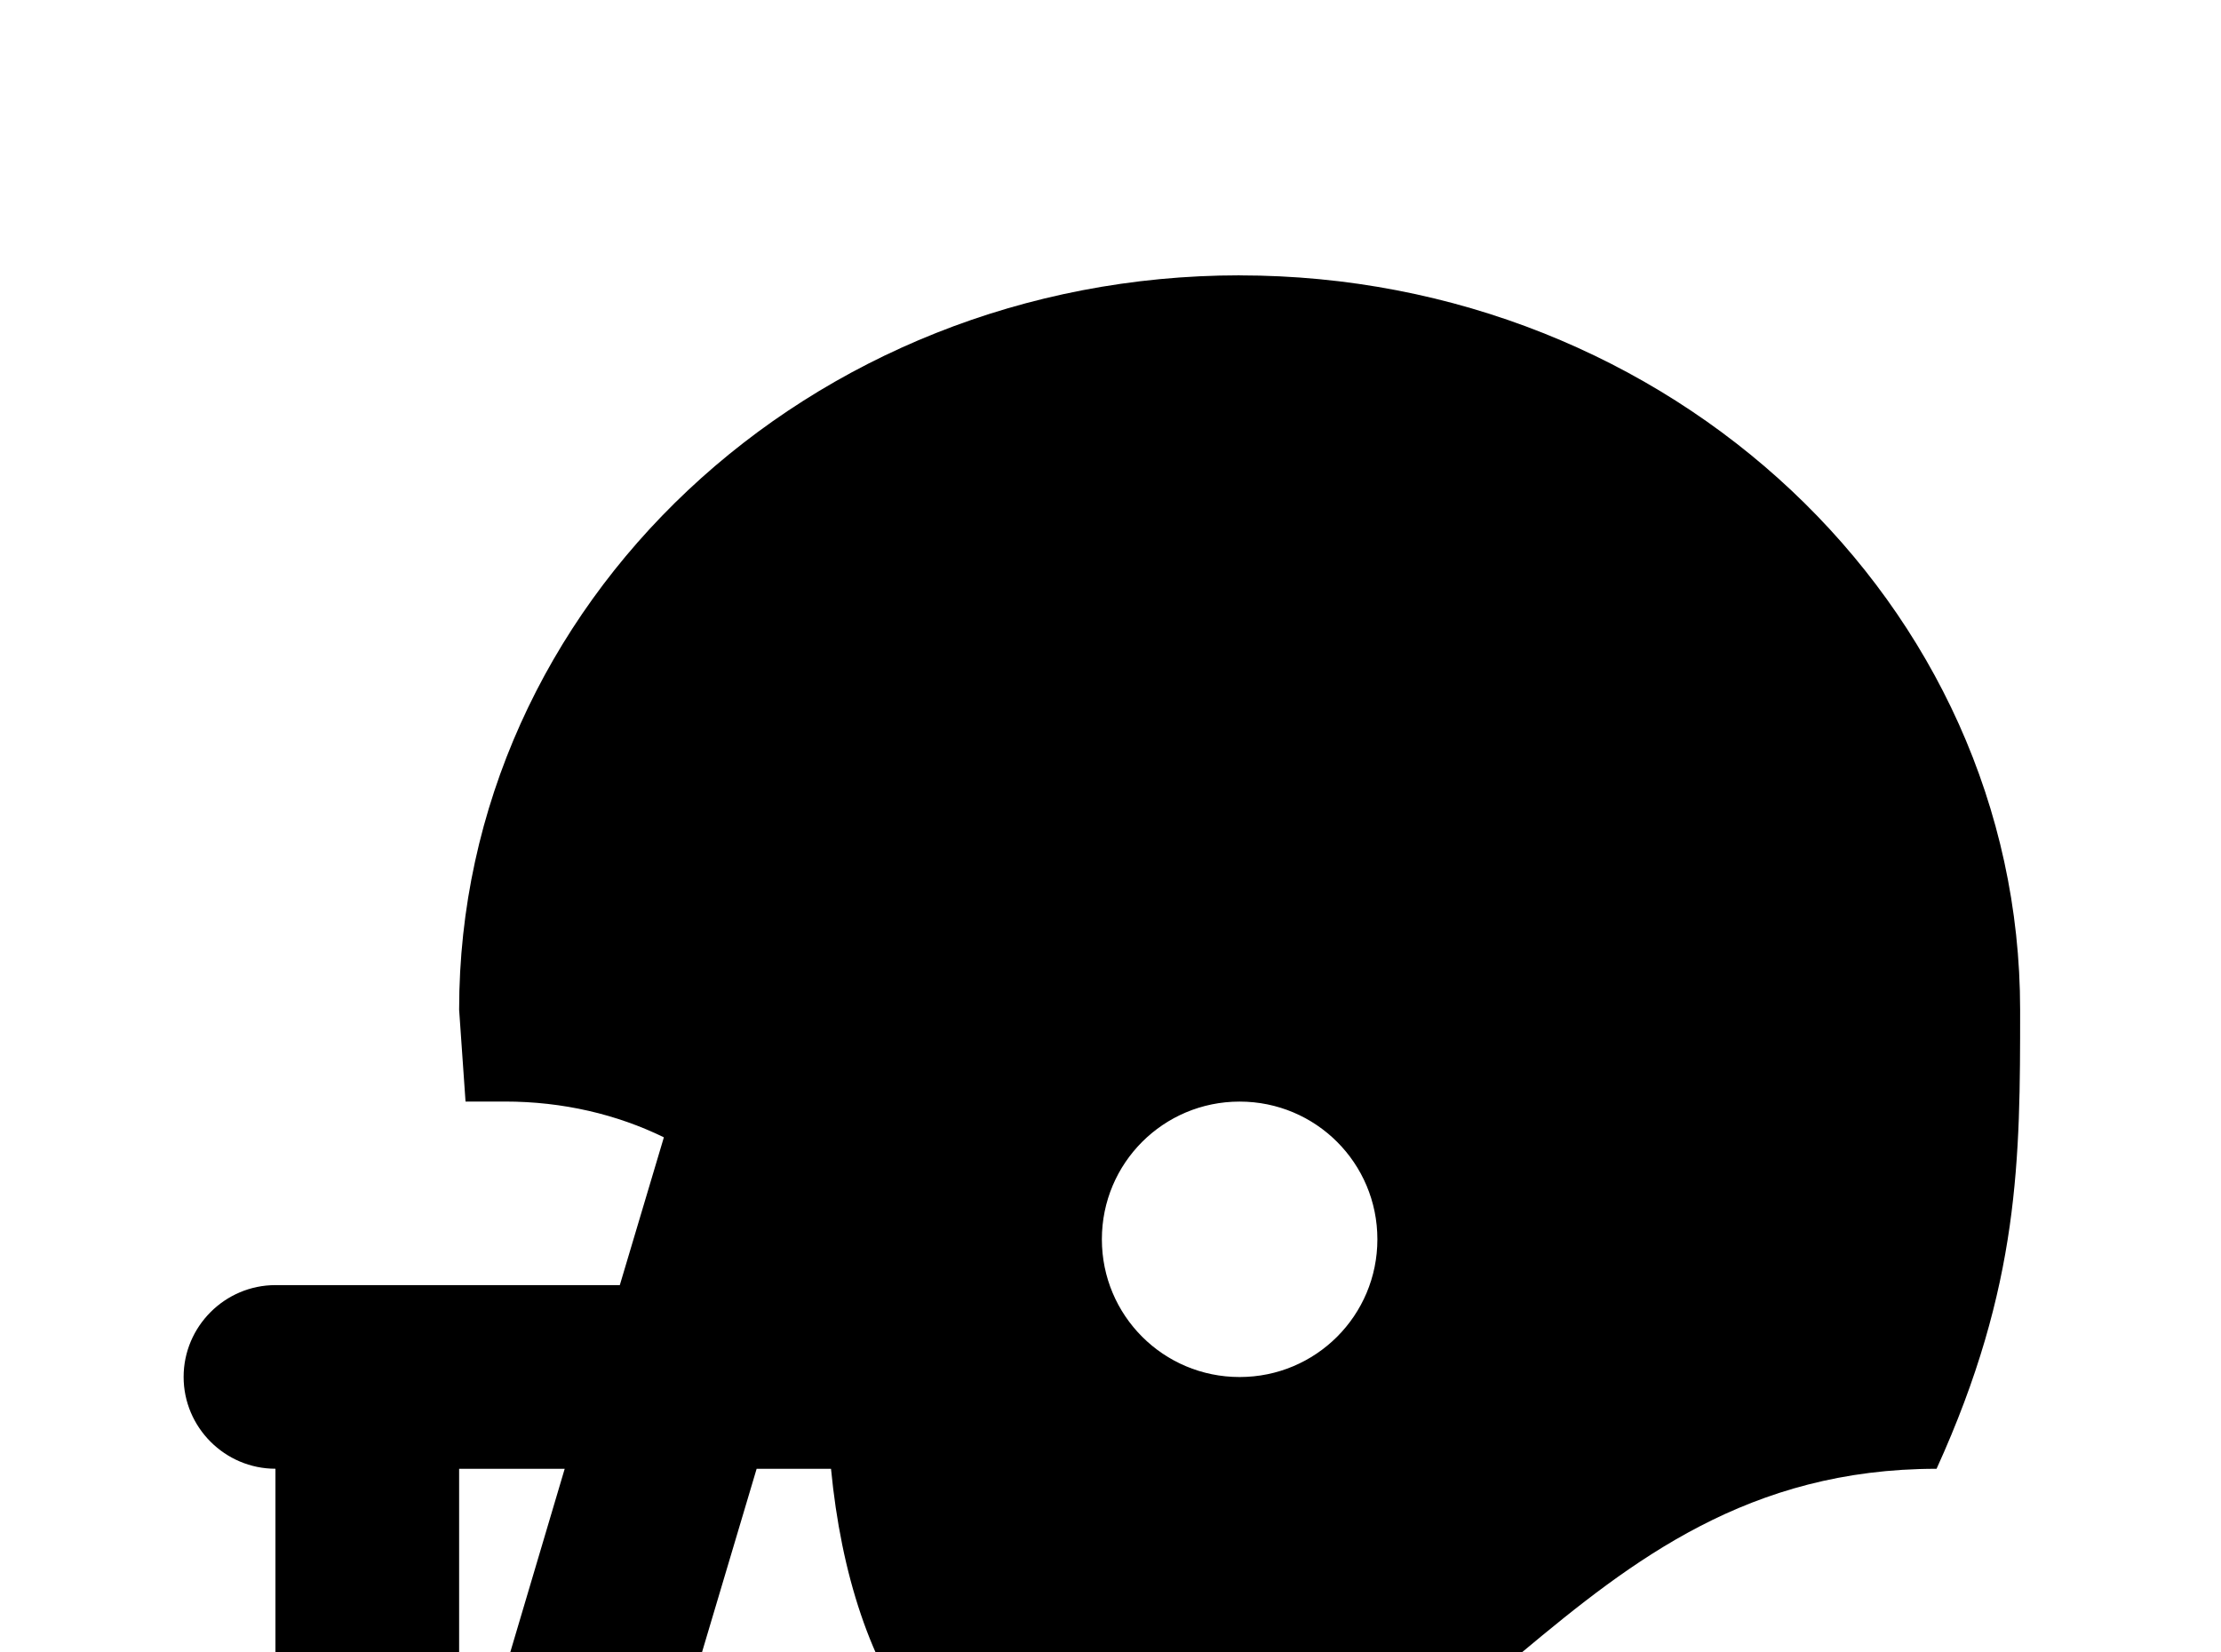 <!-- Generated by IcoMoon.io -->
<svg version="1.1" xmlns="http://www.w3.org/2000/svg" width="43" height="32" viewBox="0 0 43 32">
<title>football-helmet</title>
<path d="M24 21.333c-1.476 0-2.667 1.191-2.667 2.667s1.191 2.667 2.667 2.667 2.667-1.191 2.667-2.667-1.191-2.667-2.667-2.667M24 5.333c8.338 0 15.111 6.364 15.111 14.222 0 2.88 0 5.333-1.618 8.889-7.271 0-9.049 7.111-15.271 7.111-3.876 0-5.742-3.058-6.133-7.111h-1.44l-2.276 7.644c-0.267 0.871-1.12 1.387-1.991 1.244h-5.049c-0.978 0-1.778-0.8-1.778-1.778s0.8-1.778 1.778-1.778v-5.333c-0.978 0-1.778-0.8-1.778-1.778s0.8-1.778 1.778-1.778h6.667l0.853-2.862c-0.907-0.444-1.956-0.693-3.076-0.693h-0.764l-0.124-1.778c0-7.858 6.773-14.222 15.111-14.222M8.889 28.444v5.333h0.462l1.582-5.333h-2.044z"></path>
</svg>

